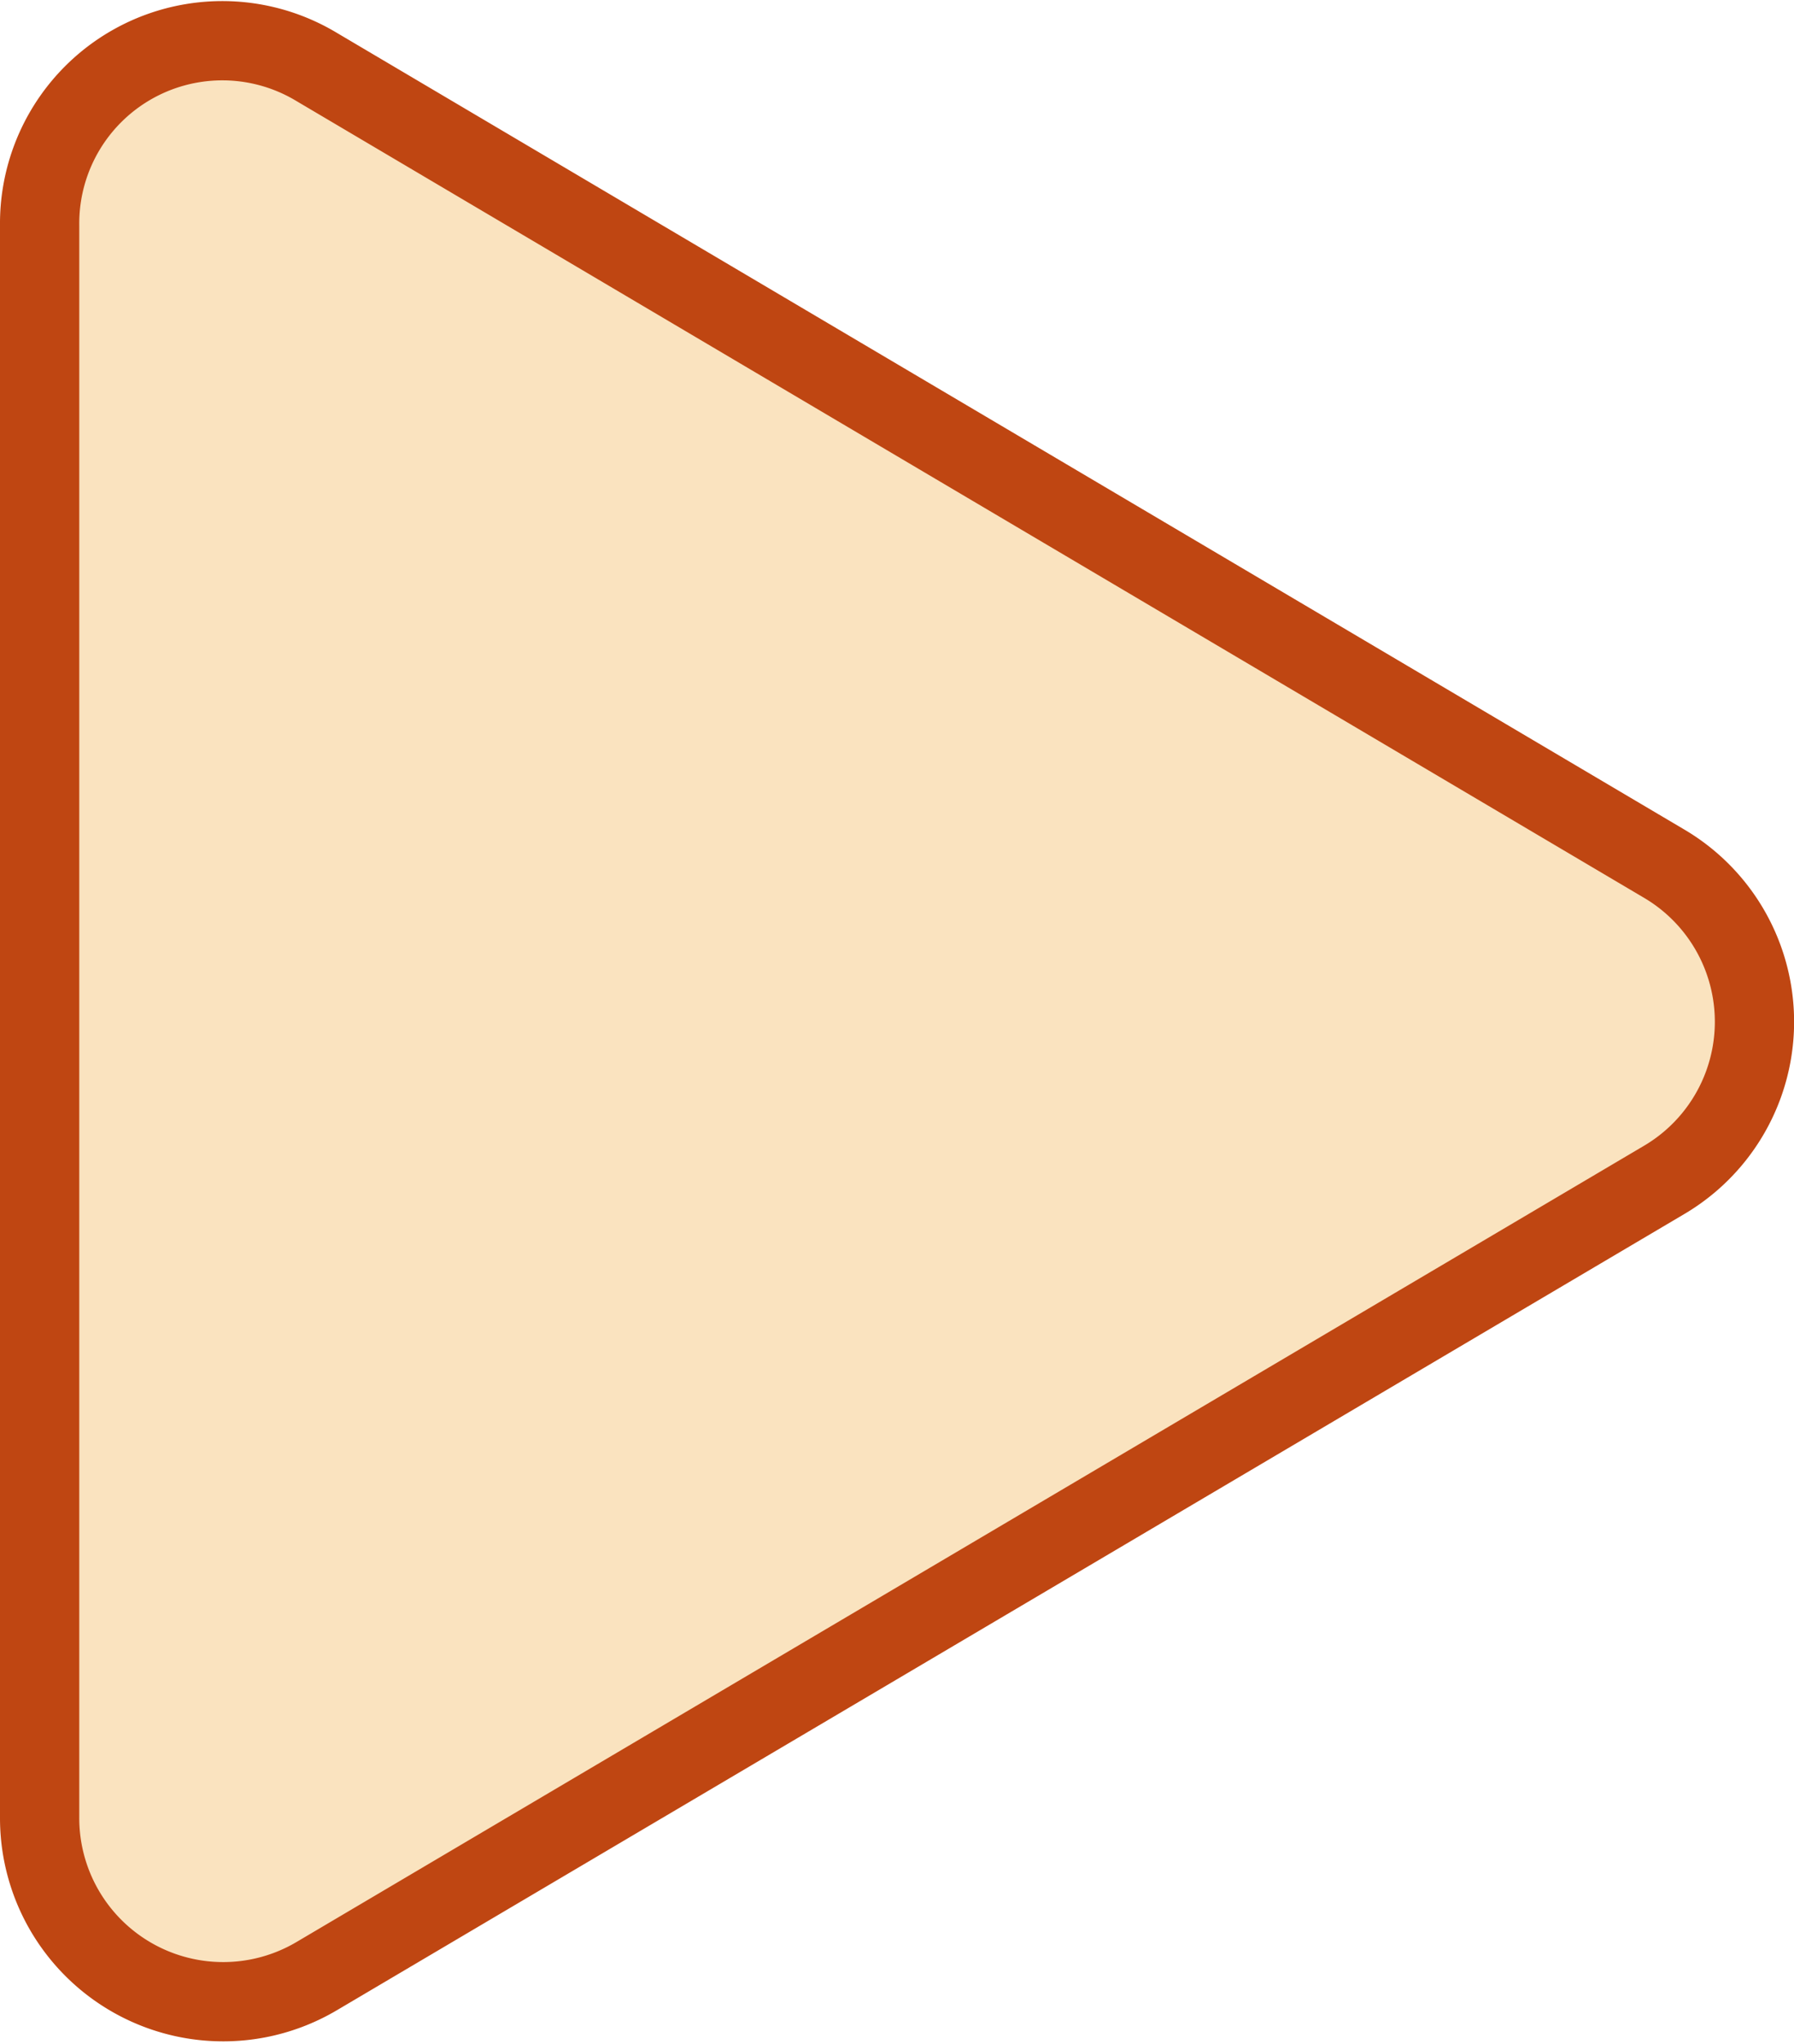 <svg xmlns="http://www.w3.org/2000/svg" width="100%" height="100%" viewBox="0 0 45.266 51.559">
    <path id="play" d="M40.988,20.764l-34-20.1A4.61,4.61,0,0,0,0,4.655V44.841A4.632,4.632,0,0,0,6.992,48.83l34-20.088A4.631,4.631,0,0,0,40.988,20.764Z" transform="translate(1 1.024)" fill="#fae3bf" stroke="#bf4612" stroke-width="2" />
</svg>
